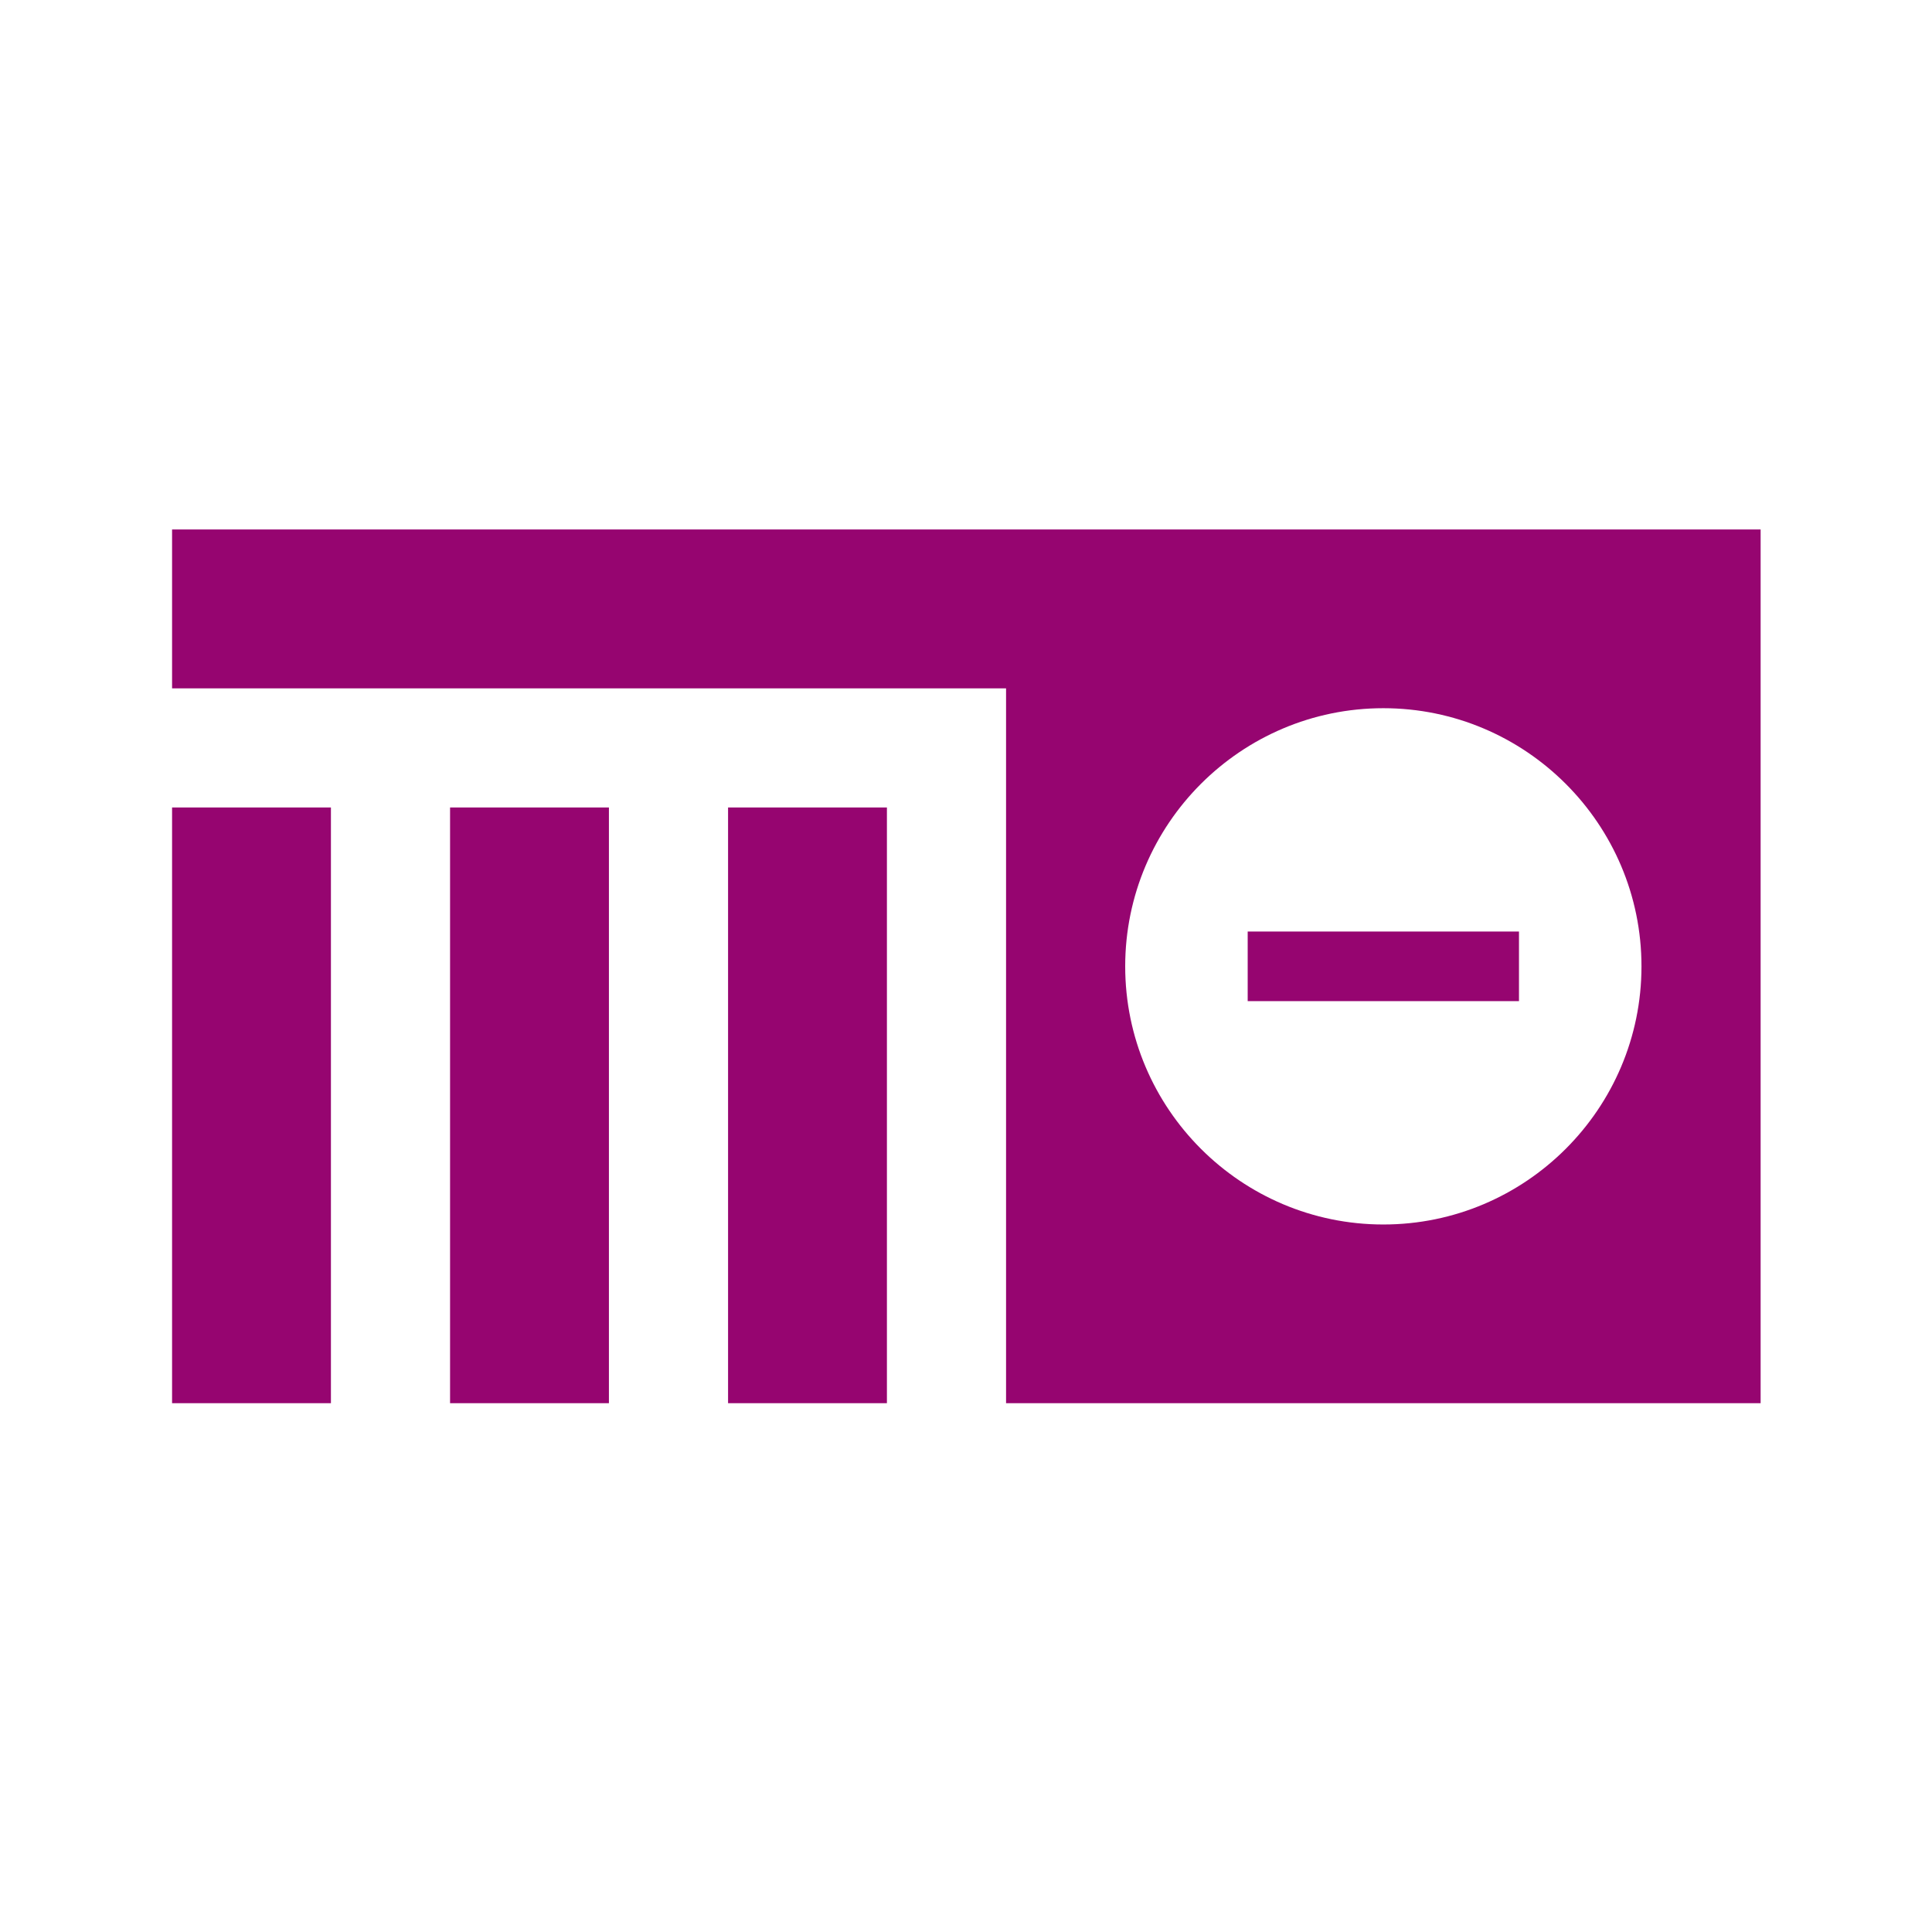 <?xml version="1.0" encoding="UTF-8" standalone="no"?>
<!-- Generator: Adobe Illustrator 19.0.0, SVG Export Plug-In . SVG Version: 6.00 Build 0)  -->

<svg
   version="1.1"
   id="Layer_1"
   x="0px"
   y="0px"
   viewBox="0 0 512 512"
   height="512"
   width="512"
   style="enable-background:new 0 0 512 512;"
   xml:space="preserve"
   sodipodi:docname="cyberdeck_poor.svg"
   inkscape:version="1.1.1 (3bf5ae0d25, 2021-09-20)"
   xmlns:inkscape="http://www.inkscape.org/namespaces/inkscape"
   xmlns:sodipodi="http://sodipodi.sourceforge.net/DTD/sodipodi-0.dtd"
   xmlns="http://www.w3.org/2000/svg"
   xmlns:svg="http://www.w3.org/2000/svg"><defs
   id="defs65">

<filter
   style="color-interpolation-filters:sRGB;"
   inkscape:label="Drop Shadow"
   id="filter953"
   x="-0.181"
   y="-0.328"
   width="1.352"
   height="1.64"><feFlood
     flood-opacity="1"
     flood-color="rgb(58,63,94)"
     result="flood"
     id="feFlood943" /><feComposite
     in="flood"
     in2="SourceGraphic"
     operator="out"
     result="composite1"
     id="feComposite945" /><feGaussianBlur
     in="composite1"
     stdDeviation="15"
     result="blur"
     id="feGaussianBlur947" /><feOffset
     dx="0"
     dy="0"
     result="offset"
     id="feOffset949" /><feComposite
     in="offset"
     in2="SourceGraphic"
     operator="atop"
     result="composite2"
     id="feComposite951" /></filter><filter
   style="color-interpolation-filters:sRGB;"
   inkscape:label="Drop Shadow"
   id="filter995"
   x="-0.05"
   y="-0.09"
   width="1.099"
   height="1.18"><feFlood
     flood-opacity="1"
     flood-color="rgb(58,63,94)"
     result="flood"
     id="feFlood985" /><feComposite
     in="flood"
     in2="SourceGraphic"
     operator="out"
     result="composite1"
     id="feComposite987" /><feGaussianBlur
     in="composite1"
     stdDeviation="10.565"
     result="blur"
     id="feGaussianBlur989" /><feOffset
     dx="0"
     dy="0"
     result="offset"
     id="feOffset991" /><feComposite
     in="offset"
     in2="SourceGraphic"
     operator="atop"
     result="composite2"
     id="feComposite993" /></filter></defs><sodipodi:namedview
   id="namedview63"
   pagecolor="#505050"
   bordercolor="#eeeeee"
   borderopacity="1"
   inkscape:pageshadow="0"
   inkscape:pageopacity="0"
   inkscape:pagecheckerboard="0"
   showgrid="false"
   inkscape:zoom="1.7050781"
   inkscape:cx="238.4055"
   inkscape:cy="248.37572"
   inkscape:window-width="1716"
   inkscape:window-height="1414"
   inkscape:window-x="3160"
   inkscape:window-y="587"
   inkscape:window-maximized="1"
   inkscape:current-layer="Layer_1" />



<g
   id="g176"><g
     id="g949"><path
       d="M 0,0 H 512 V 512 H 0 Z"
       fill="#b90202"
       fill-opacity="1"
       id="path902"
       style="fill:#1b1f21;fill-opacity:0" /><g
       id="g1524"
       transform="matrix(0.653,0.651,-0.651,0.653,760.96,405.168)"><g
         class=""
         id="g1513" /></g><g
       id="g1741"
       transform="matrix(0.731,-0.725,0.725,0.731,174.722,-127.529)"><g
         class=""
         id="g1730" /></g></g><g
     id="g10-3">
</g><g
     id="g12-6">
</g><g
     id="g14">
</g><g
     id="g16-7">
</g><g
     id="g18-5">
</g><g
     id="g20">
</g><g
     id="g22-3">
</g><g
     id="g24-5">
</g><g
     id="g26">
</g><g
     id="g28-6">
</g><g
     id="g30-2">
</g><g
     id="g32-9">
</g><g
     id="g34-1">
</g><g
     id="g36-2">
</g><g
     id="g38-7">
</g></g>
<g
   id="g6"
   style="fill:#ffffff;filter:url(#filter995)"
   transform="matrix(0.822,0,0,0.822,45.588,45.588)">
	<g
   id="g4"
   style="fill:#ffffff">
		<path
   id="rect2"
   style="fill:#960570;stroke-width:0.822;fill-opacity:1"
   d="M 45.588 140.273 L 45.588 182.355 L 266.521 182.355 L 266.521 371.727 L 466.412 371.727 L 466.412 140.273 L 45.588 140.273 z M 366.467 187.615 C 404.174 187.615 434.85 218.293 434.85 256 C 434.85 293.707 404.173 324.385 366.467 324.385 C 328.76 324.385 298.082 293.707 298.082 256 C 298.082 218.293 328.759 187.615 366.467 187.615 z M 45.588 213.918 L 45.588 371.727 L 87.67 371.727 L 87.67 213.918 L 45.588 213.918 z M 119.232 213.918 L 119.232 371.727 L 161.314 371.727 L 161.314 213.918 L 119.232 213.918 z M 192.877 213.918 L 192.877 371.727 L 234.959 371.727 L 234.959 213.918 L 192.877 213.918 z M 330.531 246.779 L 330.531 265.221 L 402.4 265.221 L 402.4 246.779 L 330.531 246.779 z "
   transform="matrix(1.217,0,0,1.217,-55.465,-55.465)" />
	</g>
</g><g
   id="g12"
   style="fill:#ffffff"
   transform="matrix(0.822,0,0,0.822,45.588,45.588)">
	<g
   id="g10"
   style="fill:#ffffff">

	</g>
</g><g
   id="g18"
   style="fill:#ffffff"
   transform="matrix(0.822,0,0,0.822,45.588,45.588)">
	<g
   id="g16"
   style="fill:#ffffff">

	</g>
</g><g
   id="g30"
   style="fill:#ffffff"
   transform="matrix(0.822,0,0,0.822,45.588,45.588)">
	<g
   id="g28"
   style="fill:#ffffff">

	</g>
</g>
<g
   id="g32">
</g>
<g
   id="g34">
</g>
<g
   id="g36">
</g>
<g
   id="g38">
</g>
<g
   id="g40">
</g>
<g
   id="g42">
</g>
<g
   id="g44">
</g>
<g
   id="g46">
</g>
<g
   id="g48">
</g>
<g
   id="g50">
</g>
<g
   id="g52">
</g>
<g
   id="g54">
</g>
<g
   id="g56">
</g>
<g
   id="g58">
</g>
<g
   id="g60">
</g>
<g
   id="g871"
   transform="matrix(17.47,0,0,17.47,409.28,191.708)">
</g><g
   id="g873"
   transform="matrix(17.47,0,0,17.47,409.28,191.708)">
</g><g
   id="g875"
   transform="matrix(17.47,0,0,17.47,409.28,191.708)">
</g><g
   id="g877"
   transform="matrix(17.47,0,0,17.47,409.28,191.708)">
</g><g
   id="g879"
   transform="matrix(17.47,0,0,17.47,409.28,191.708)">
</g><g
   id="g881"
   transform="matrix(17.47,0,0,17.47,409.28,191.708)">
</g><g
   id="g883"
   transform="matrix(17.47,0,0,17.47,409.28,191.708)">
</g><g
   id="g885"
   transform="matrix(17.47,0,0,17.47,409.28,191.708)">
</g><g
   id="g887"
   transform="matrix(17.47,0,0,17.47,409.28,191.708)">
</g><g
   id="g889"
   transform="matrix(17.47,0,0,17.47,409.28,191.708)">
</g><g
   id="g891"
   transform="matrix(17.47,0,0,17.47,409.28,191.708)">
</g><g
   id="g893"
   transform="matrix(17.47,0,0,17.47,409.28,191.708)">
</g><g
   id="g895"
   transform="matrix(17.47,0,0,17.47,409.28,191.708)">
</g><g
   id="g897"
   transform="matrix(17.47,0,0,17.47,409.28,191.708)">
</g><g
   id="g899"
   transform="matrix(17.47,0,0,17.47,409.28,191.708)">
</g></svg>
